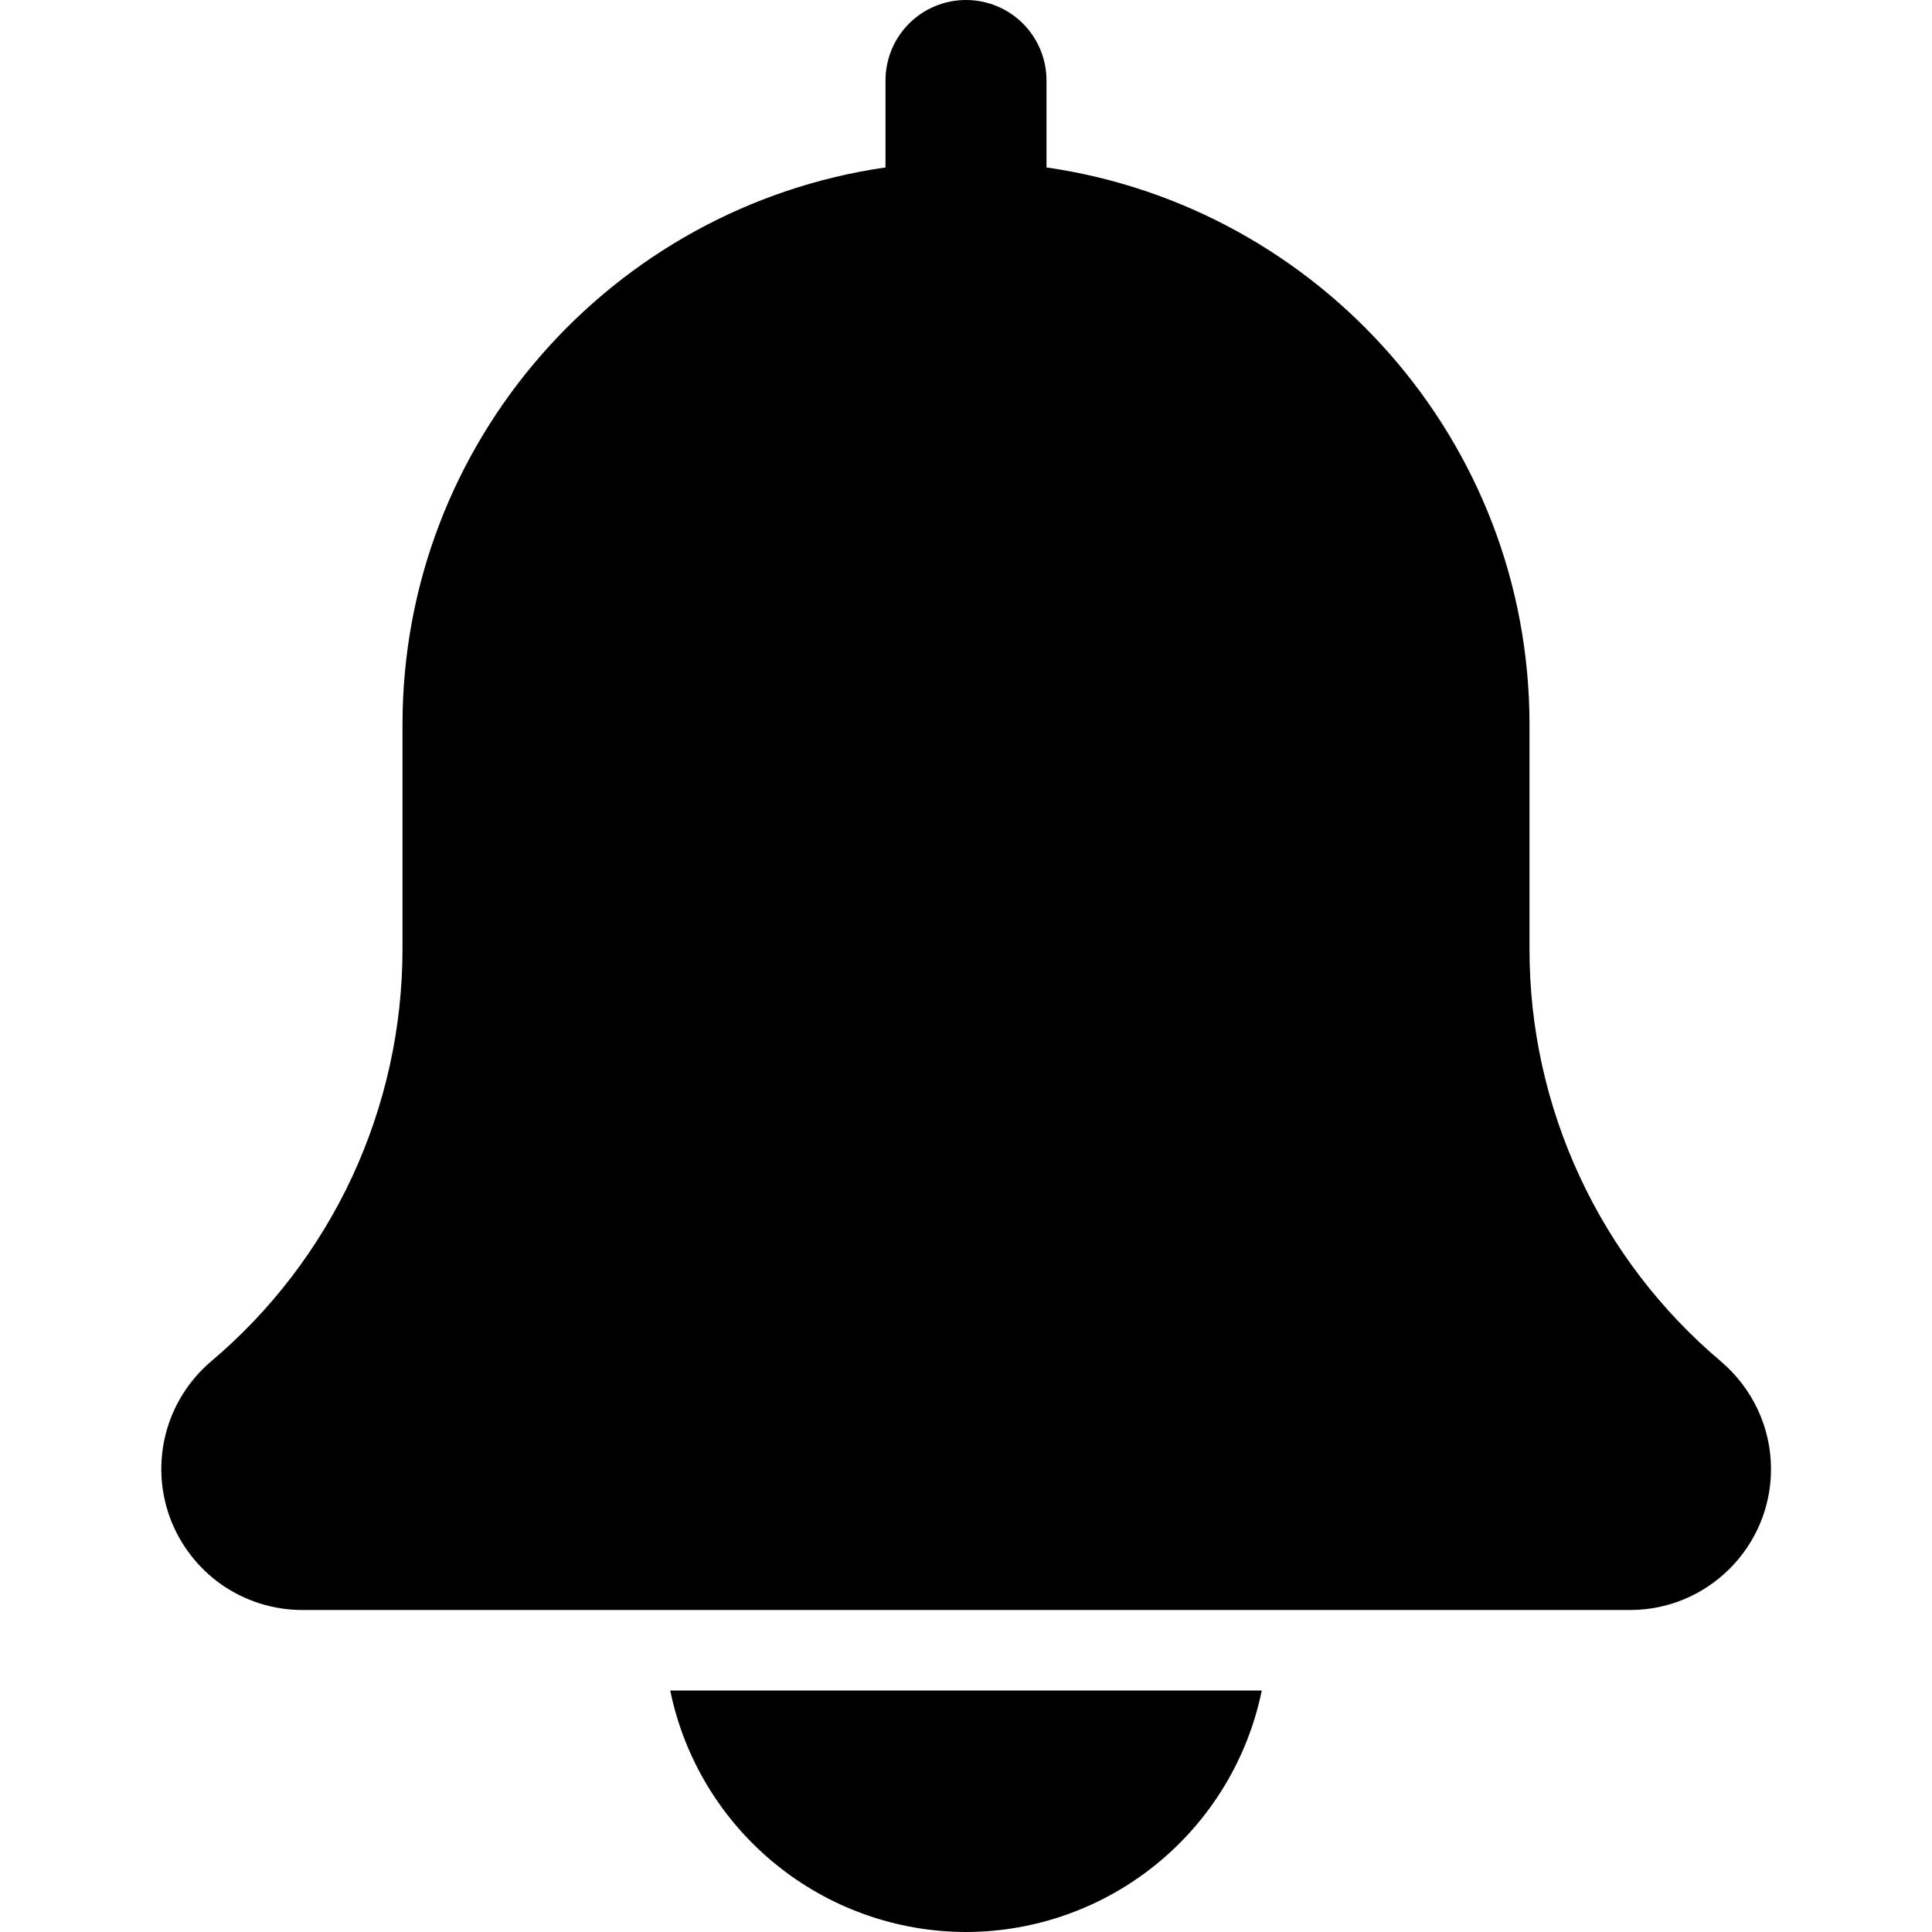 <svg width="21" height="21" viewBox="0 0 21 21" xmlns="http://www.w3.org/2000/svg">
<g clip-path="url(#clip0_295_6)">
<path d="M18.707 14.799C18.054 14.248 17.529 13.562 17.17 12.787C16.81 12.012 16.624 11.168 16.625 10.315V7.875C16.625 4.796 14.338 2.247 11.375 1.82V0.875C11.375 0.643 11.283 0.42 11.119 0.256C10.955 0.092 10.732 0 10.5 0C10.268 0 10.045 0.092 9.881 0.256C9.717 0.42 9.625 0.643 9.625 0.875V1.82C6.661 2.247 4.375 4.796 4.375 7.875V10.315C4.375 11.17 4.188 12.016 3.828 12.791C3.467 13.567 2.94 14.255 2.285 14.806C2.049 15.01 1.88 15.281 1.802 15.584C1.724 15.886 1.74 16.205 1.848 16.498C1.957 16.791 2.152 17.044 2.408 17.224C2.664 17.402 2.969 17.499 3.281 17.5H17.719C18.563 17.5 19.25 16.813 19.25 15.969C19.25 15.521 19.055 15.097 18.707 14.799ZM10.5 21C11.256 20.999 11.989 20.737 12.574 20.259C13.16 19.781 13.563 19.116 13.715 18.375H7.285C7.437 19.116 7.84 19.781 8.426 20.259C9.011 20.737 9.744 20.999 10.5 21Z" />
</g>
<defs>
<clipPath id="clip0_295_6">
<path d="M0 0H21V21H0V0Z" />
</clipPath>
</defs>
</svg>
